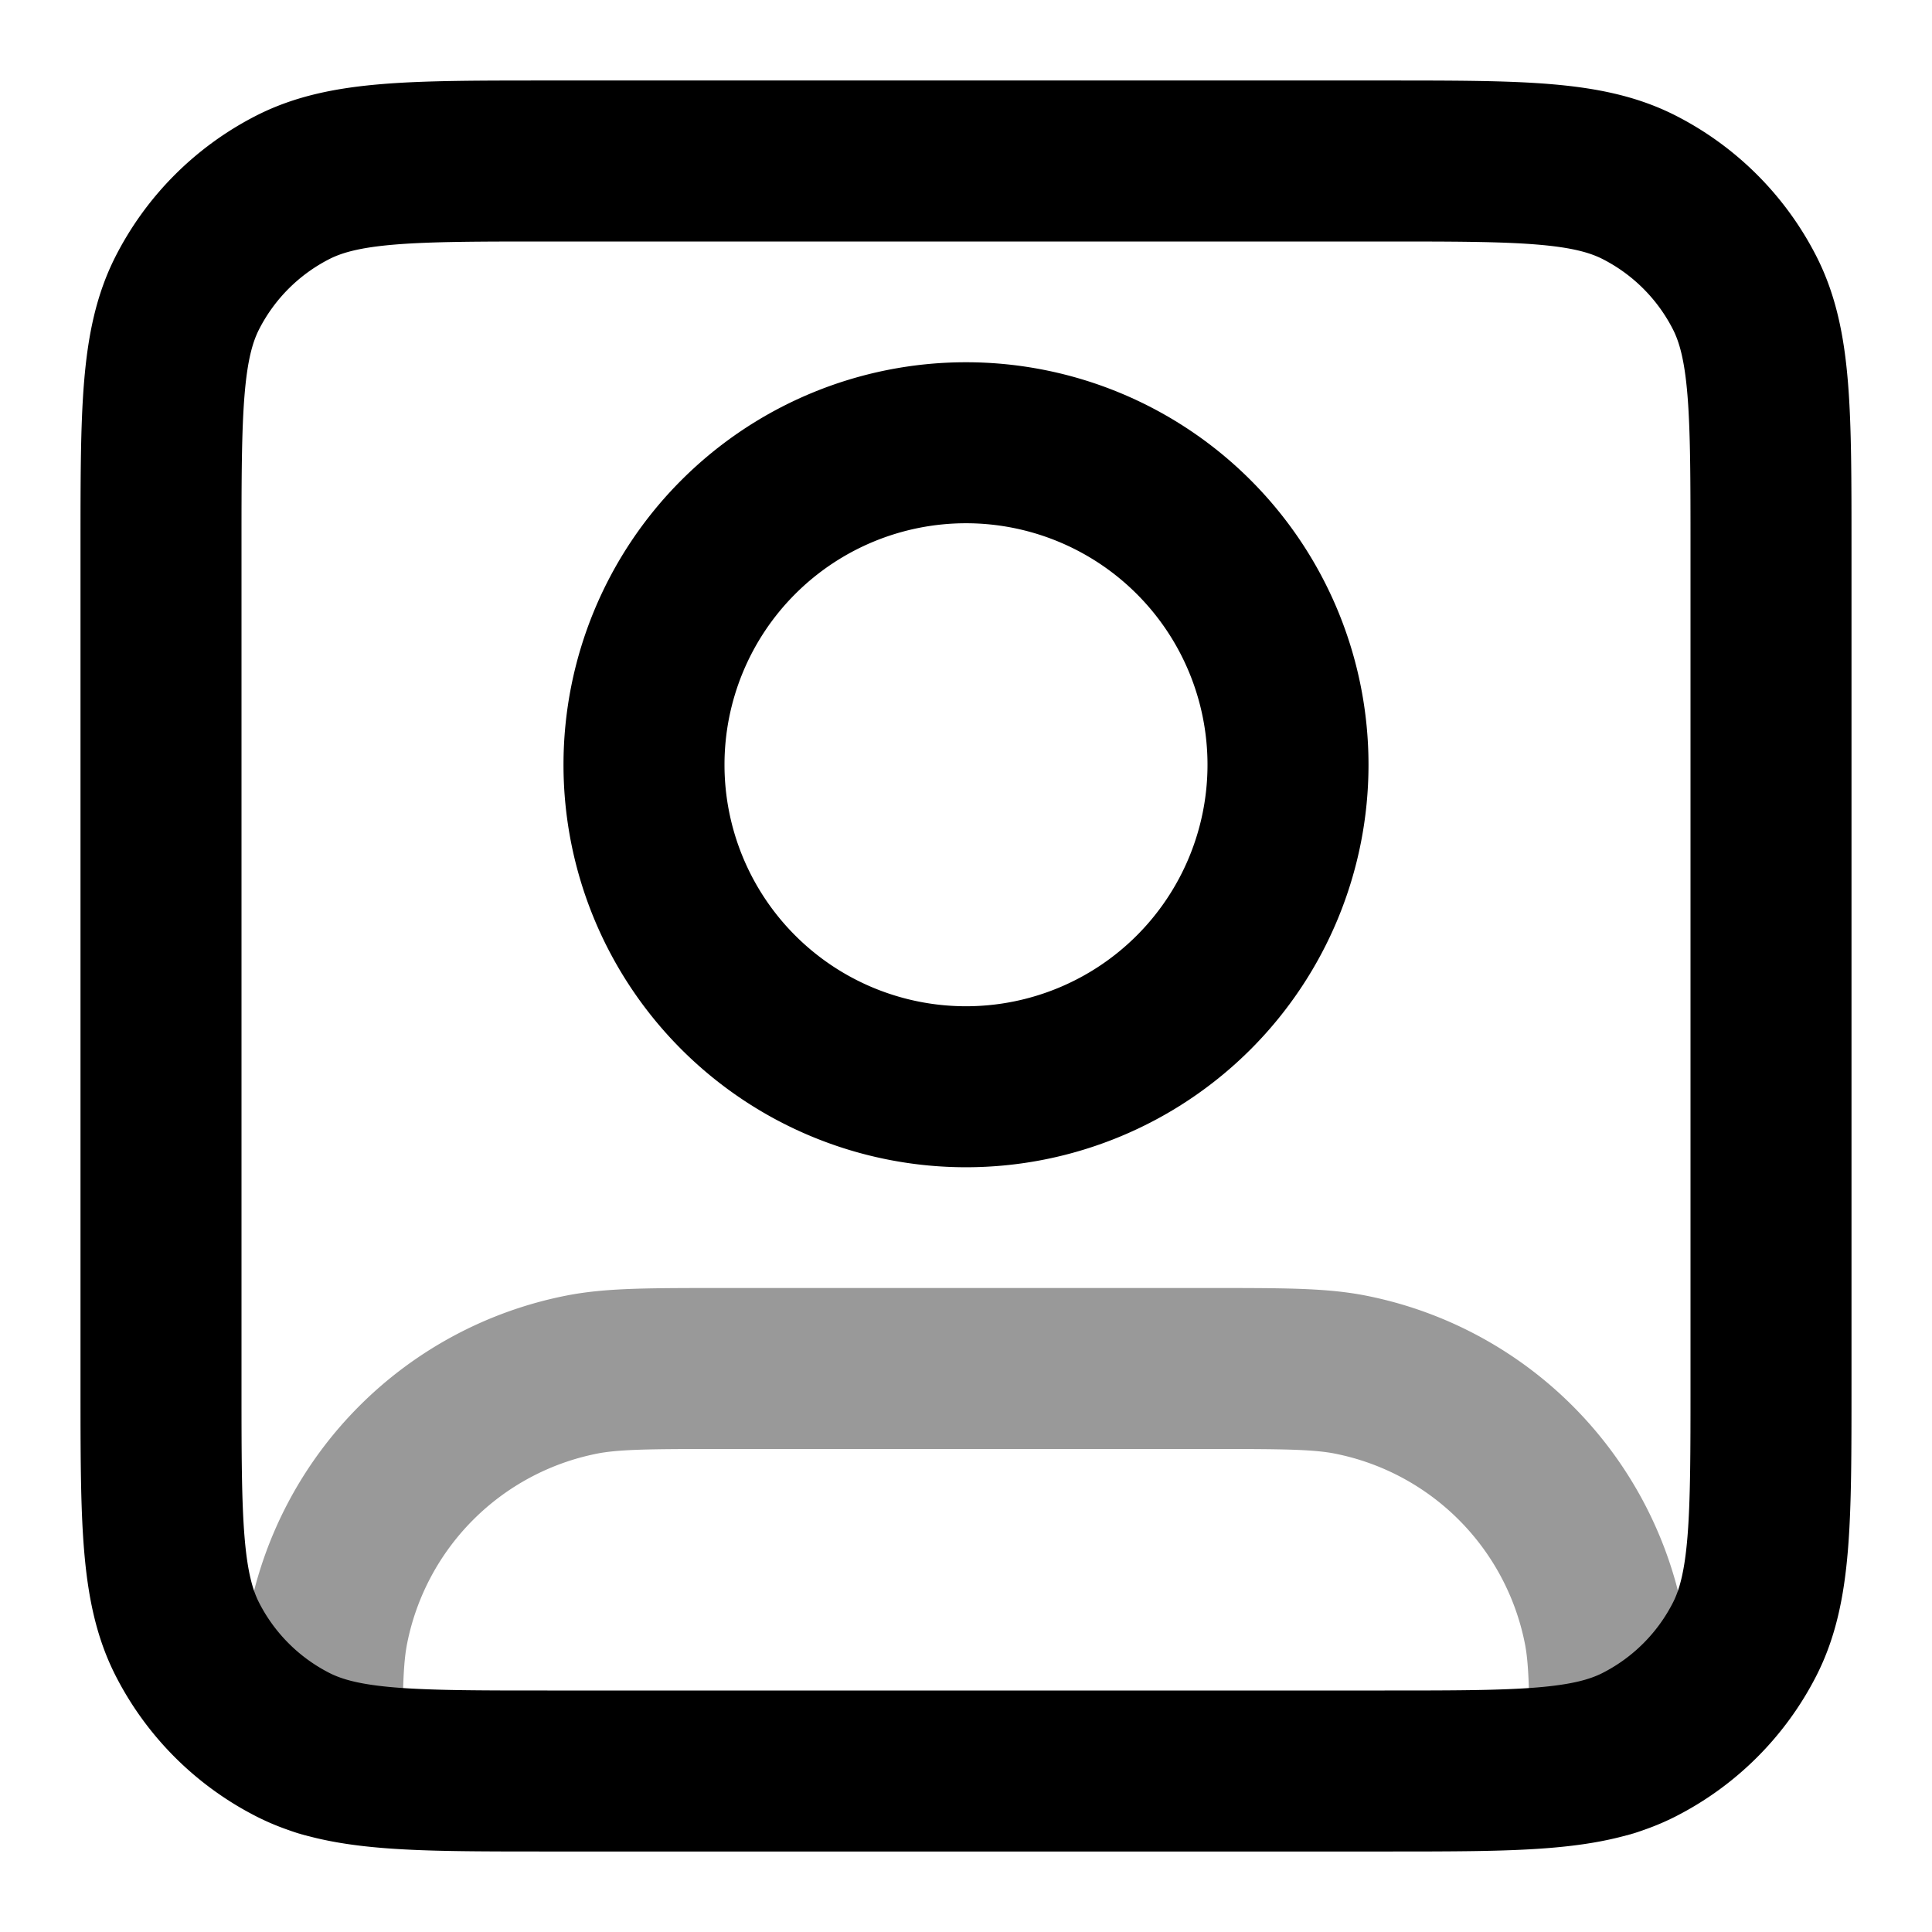 <svg fill="none" xmlns="http://www.w3.org/2000/svg" viewBox="0 0 24 24"><path opacity=".4" d="M4 21.82c0-.81.005-1.24.077-1.6a4 4 0 0 1 3.143-3.143C7.606 17 8.07 17 9 17h6c.93 0 1.394 0 1.78.077a4 4 0 0 1 3.143 3.143c.072.36.077.79.077 1.6" stroke="currentColor" stroke-width="2" stroke-linecap="round" stroke-linejoin="round"/><path d="M12 13.5a4 4 0 1 0 0-8 4 4 0 0 0 0 8Z" stroke="currentColor" stroke-width="2" stroke-linecap="round" stroke-linejoin="round"/><path d="M2 6.8c0-1.68 0-2.52.327-3.162a3 3 0 0 1 1.311-1.311C4.28 2 5.12 2 6.8 2h10.4c1.68 0 2.52 0 3.162.327a3 3 0 0 1 1.311 1.311C22 4.28 22 5.12 22 6.8v10.4c0 1.68 0 2.52-.327 3.162a3 3 0 0 1-1.311 1.311C19.72 22 18.88 22 17.2 22H6.8c-1.68 0-2.52 0-3.162-.327a3 3 0 0 1-1.311-1.311C2 19.72 2 18.88 2 17.2V6.8Z" stroke="currentColor" stroke-width="2" stroke-linecap="round" stroke-linejoin="round"/></svg>